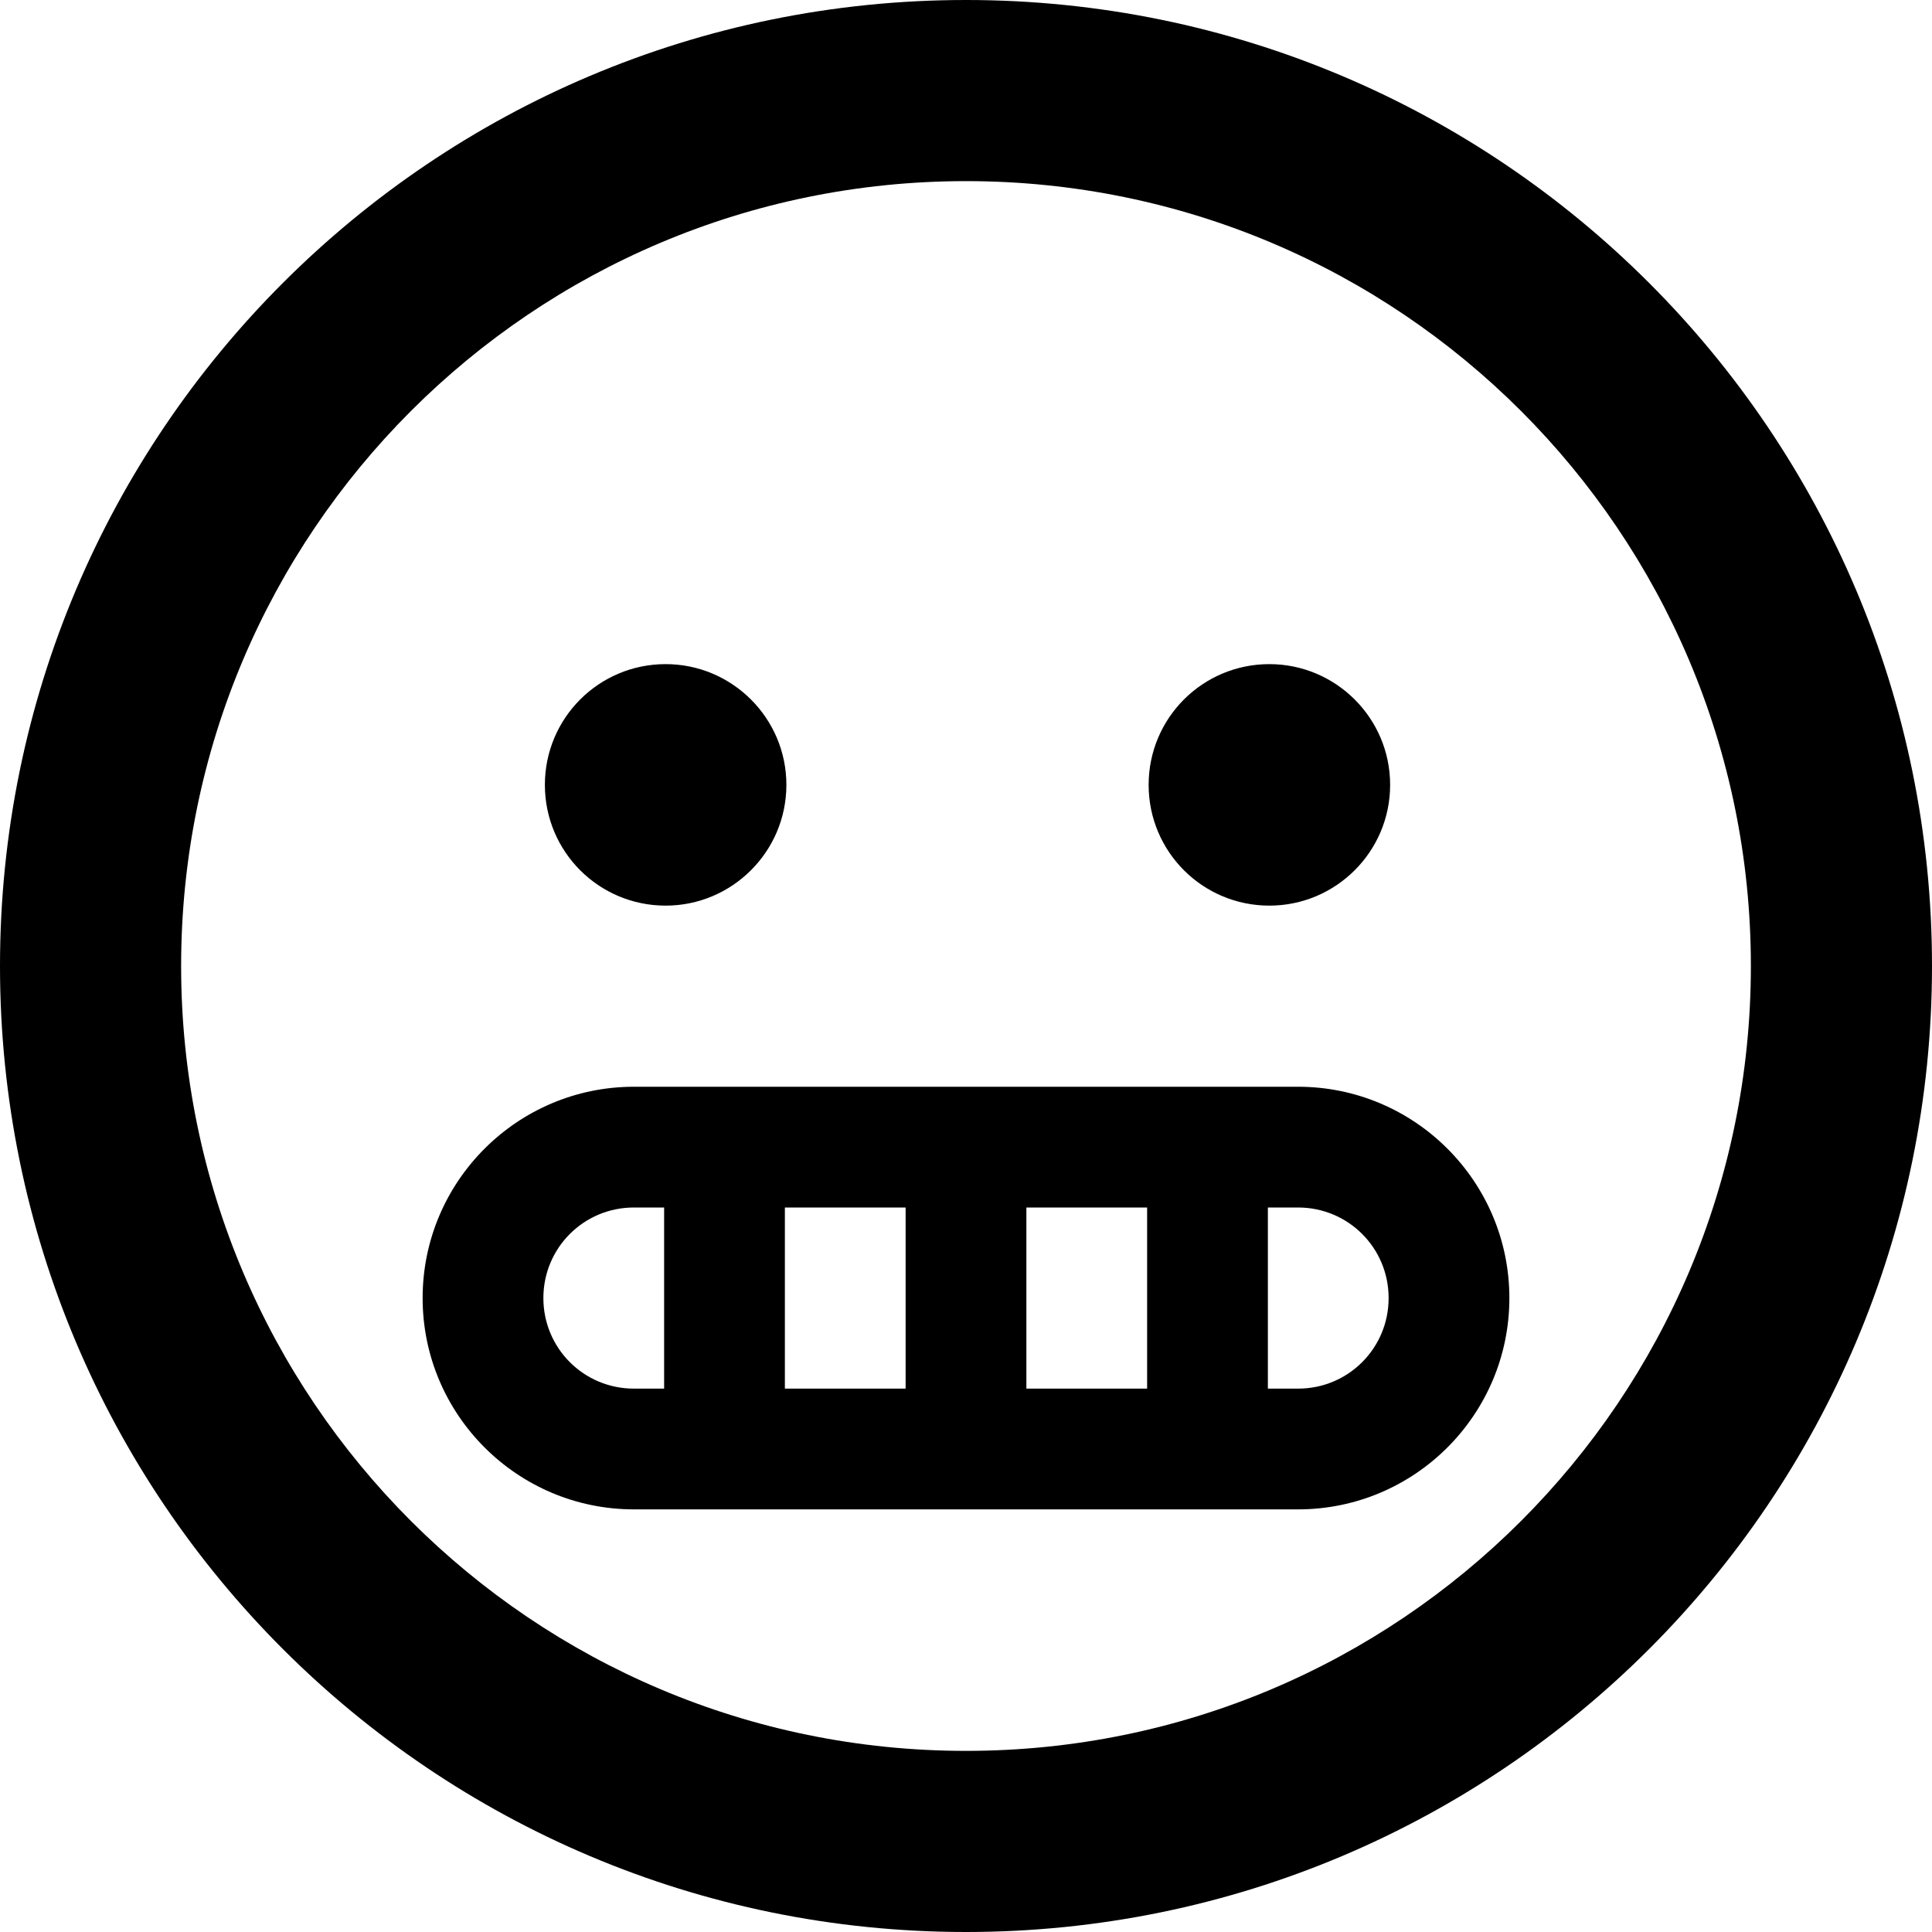 <svg xmlns="http://www.w3.org/2000/svg"
     viewBox="0 0 512 512"><!--! Font Awesome Free 6.0.0-beta3 by @fontawesome - https://fontawesome.com License - https://fontawesome.com/license/free (Icons: CC BY 4.0, Fonts: SIL OFL 1.1, Code: MIT License) Copyright 2021 Fonticons, Inc. -->
    <path
        d="M344 288C374.9 288 400 313.1 400 344C400 374.9 374.9 400 344 400H168C137.1 400 112 374.9 112 344C112 313.1 137.1 288 168 288H344zM168 320C154.7 320 144 330.7 144 344C144 357.3 154.7 368 168 368H176V320H168zM208 368H240V320H208V368zM304 320H272V368H304V320zM336 368H344C357.3 368 368 357.3 368 344C368 330.7 357.3 320 344 320H336V368zM208.4 208C208.4 225.7 194 240 176.4 240C158.7 240 144.4 225.7 144.4 208C144.4 190.3 158.7 176 176.4 176C194 176 208.4 190.3 208.4 208zM304.4 208C304.4 190.3 318.7 176 336.4 176C354 176 368.4 190.3 368.4 208C368.4 225.7 354 240 336.4 240C318.7 240 304.4 225.7 304.4 208zM0 256C0 114.6 114.6 0 256 0C397.4 0 512 114.6 512 256C512 397.4 397.4 512 256 512C114.6 512 0 397.4 0 256zM256 48C141.1 48 48 141.1 48 256C48 370.9 141.1 464 256 464C370.9 464 464 370.9 464 256C464 141.1 370.9 48 256 48z"/>
</svg>
